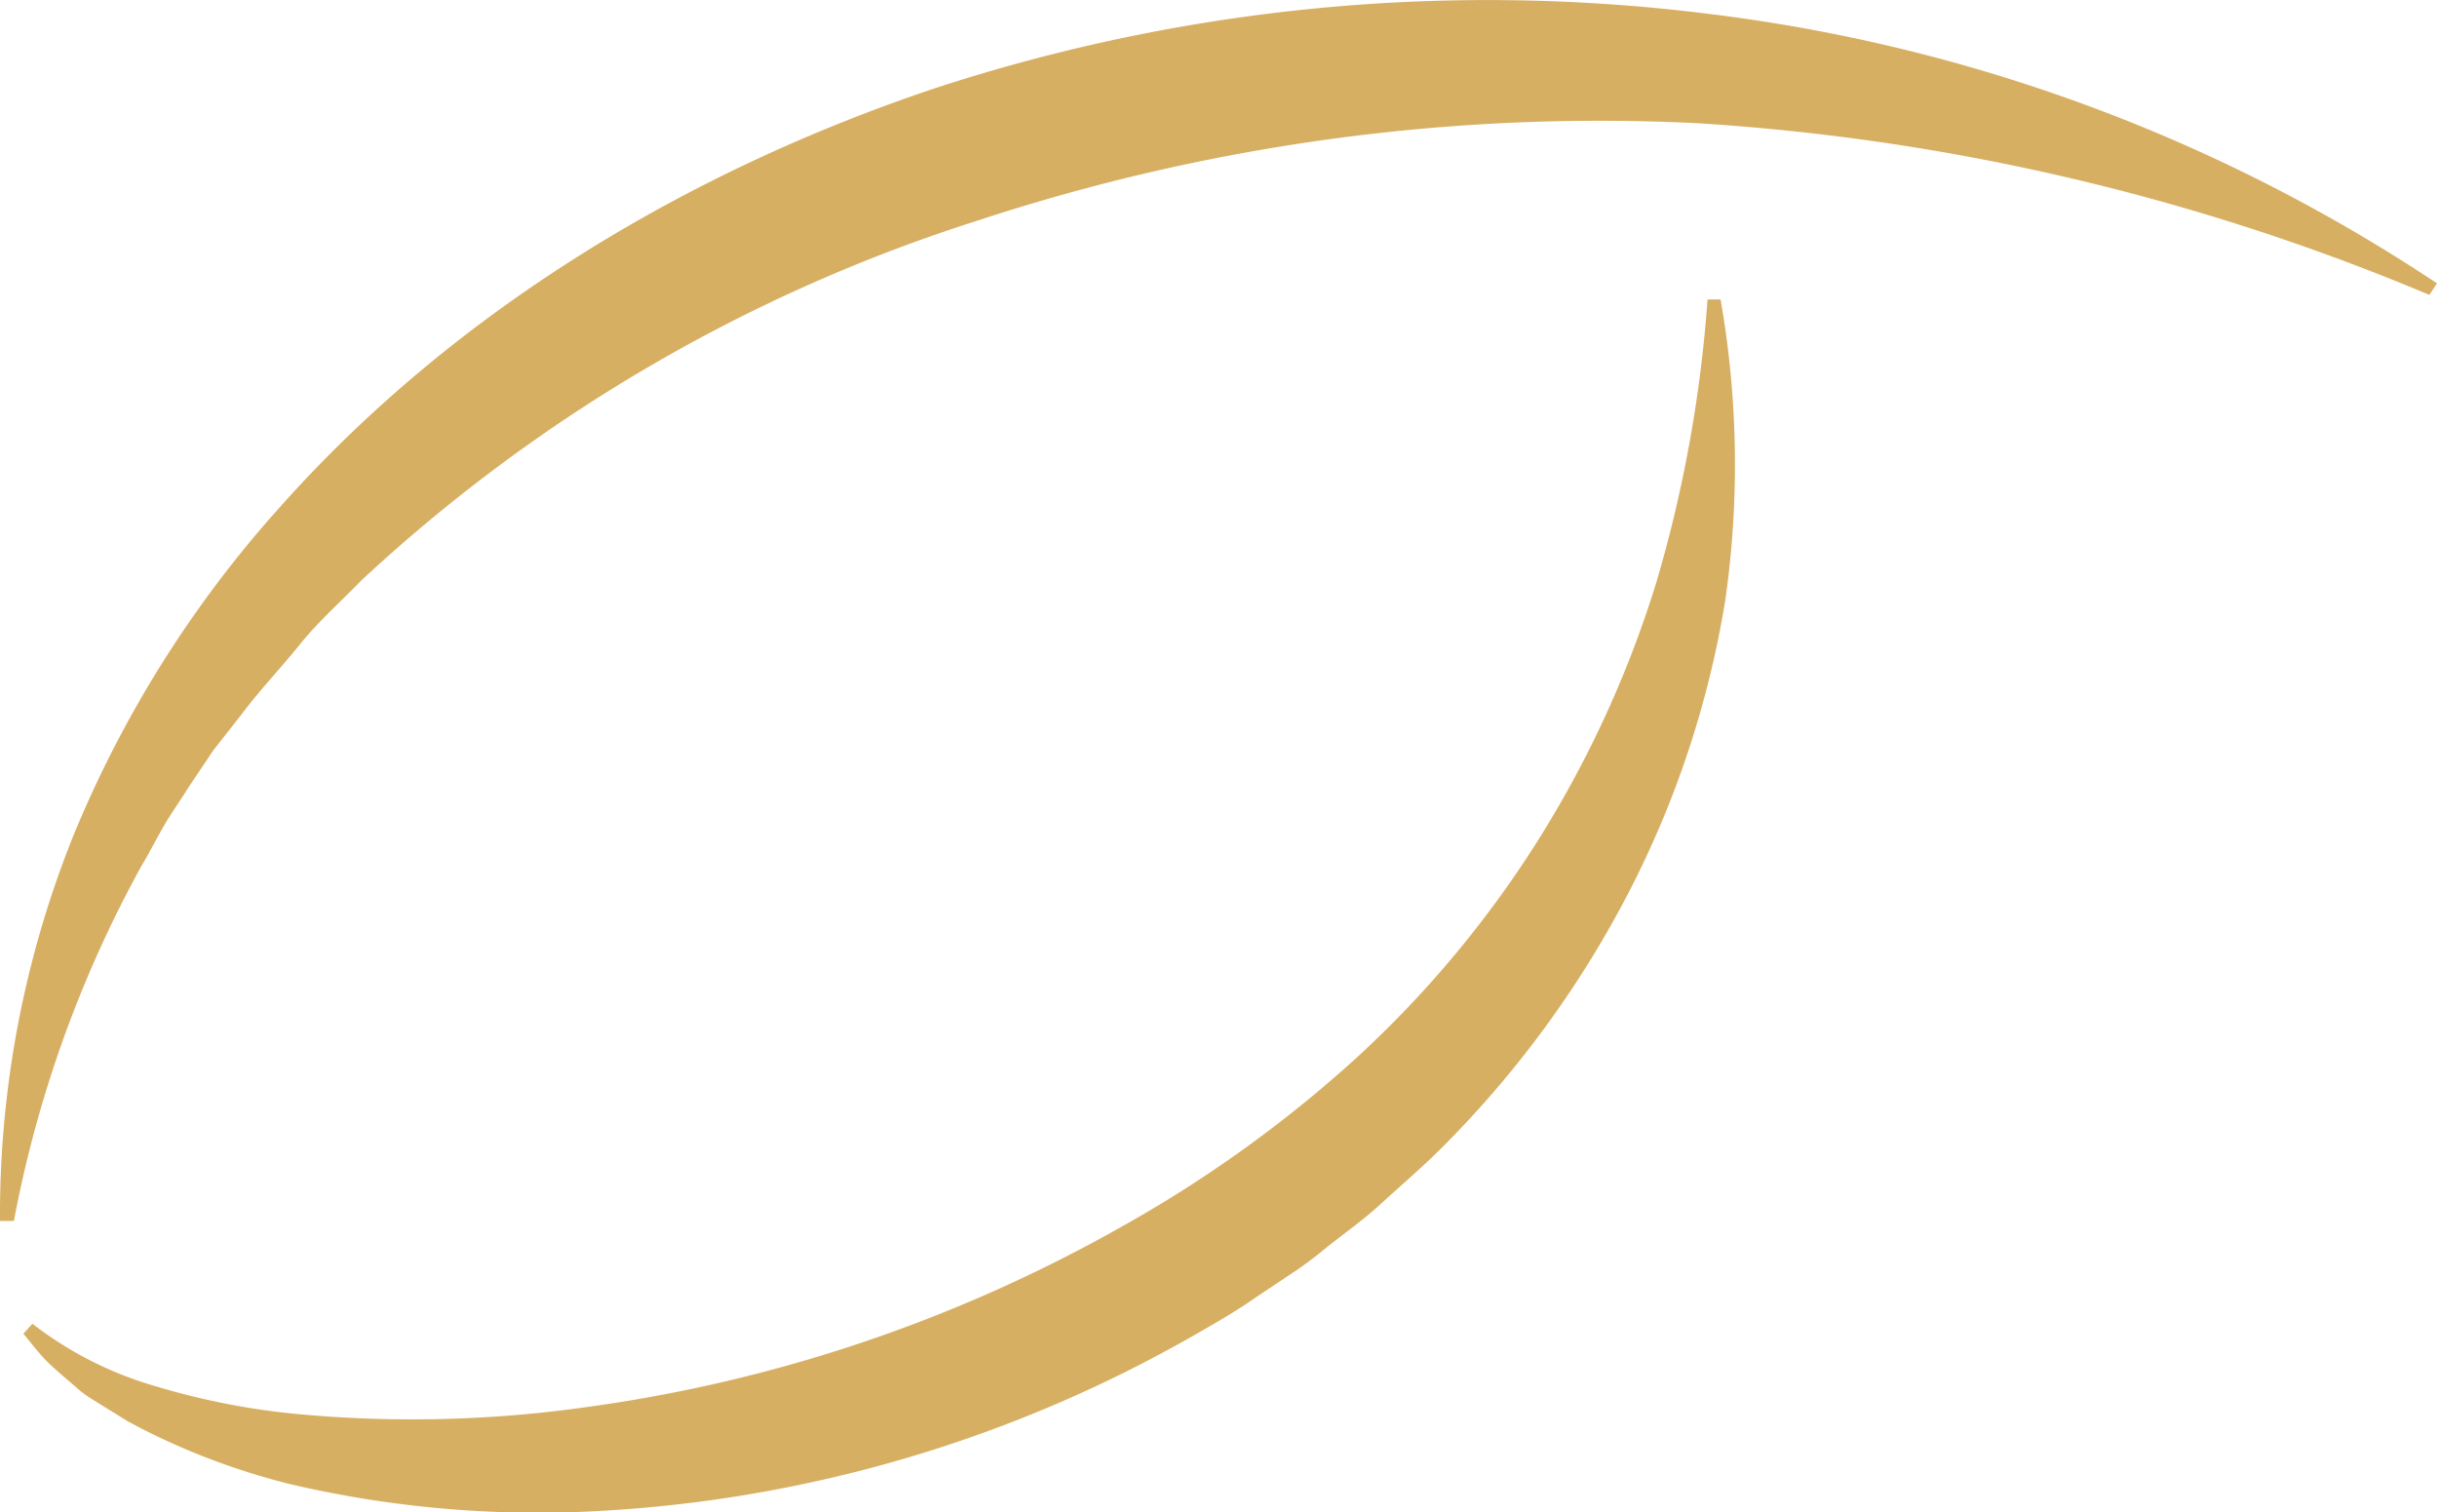 <svg xmlns="http://www.w3.org/2000/svg" viewBox="0 0 143.72 89.19"><defs><style>.cls-1{fill:#d7af62;}</style></defs><title>Asset 6</title><g id="Layer_2" data-name="Layer 2"><g id="Layer_1-2" data-name="Layer 1"><path class="cls-1" d="M0,72A60,60,0,0,1,4.27,49.42,67.09,67.09,0,0,1,16.53,29.88c10.3-11.57,24-19.78,38.59-24.67A104.77,104.77,0,0,1,100.79.82a99.18,99.18,0,0,1,42.93,15.89l-.45.68A132.43,132.43,0,0,0,100,7.26,117.2,117.2,0,0,0,57.68,13,96,96,0,0,0,21.34,34.2c-1.22,1.26-2.57,2.45-3.67,3.82s-2.35,2.67-3.41,4.09L12.6,44.22l-1.49,2.22c-.47.76-1,1.49-1.45,2.27s-.85,1.58-1.32,2.36A70.31,70.31,0,0,0,.82,72Z"/><path class="cls-1" d="M1.91,78.06a21.66,21.66,0,0,0,7.41,3.73,42.82,42.82,0,0,0,8.25,1.6A73.1,73.1,0,0,0,34.42,83,88.43,88.43,0,0,0,66.25,72.28a74.75,74.75,0,0,0,13.67-9.83A62.84,62.84,0,0,0,90.7,49.56a63.93,63.93,0,0,0,7-15.28,78.52,78.52,0,0,0,3-16.62l.77,0a56.32,56.32,0,0,1,.27,17.78,57.6,57.6,0,0,1-5.79,17.38,60.75,60.75,0,0,1-11.06,15c-1.11,1.1-2.29,2.1-3.44,3.16S79,72.92,77.82,73.9a22.55,22.55,0,0,1-1.89,1.36L74,76.55c-1.27.89-2.62,1.64-4,2.43A79.36,79.36,0,0,1,35.21,89.11a64.13,64.13,0,0,1-18.1-1.59,41.37,41.37,0,0,1-8.6-3.19l-1-.53-1-.62-1-.62a6.63,6.63,0,0,1-.93-.67c-.59-.52-1.18-1-1.72-1.52s-1-1.15-1.48-1.72Z"/></g></g></svg>